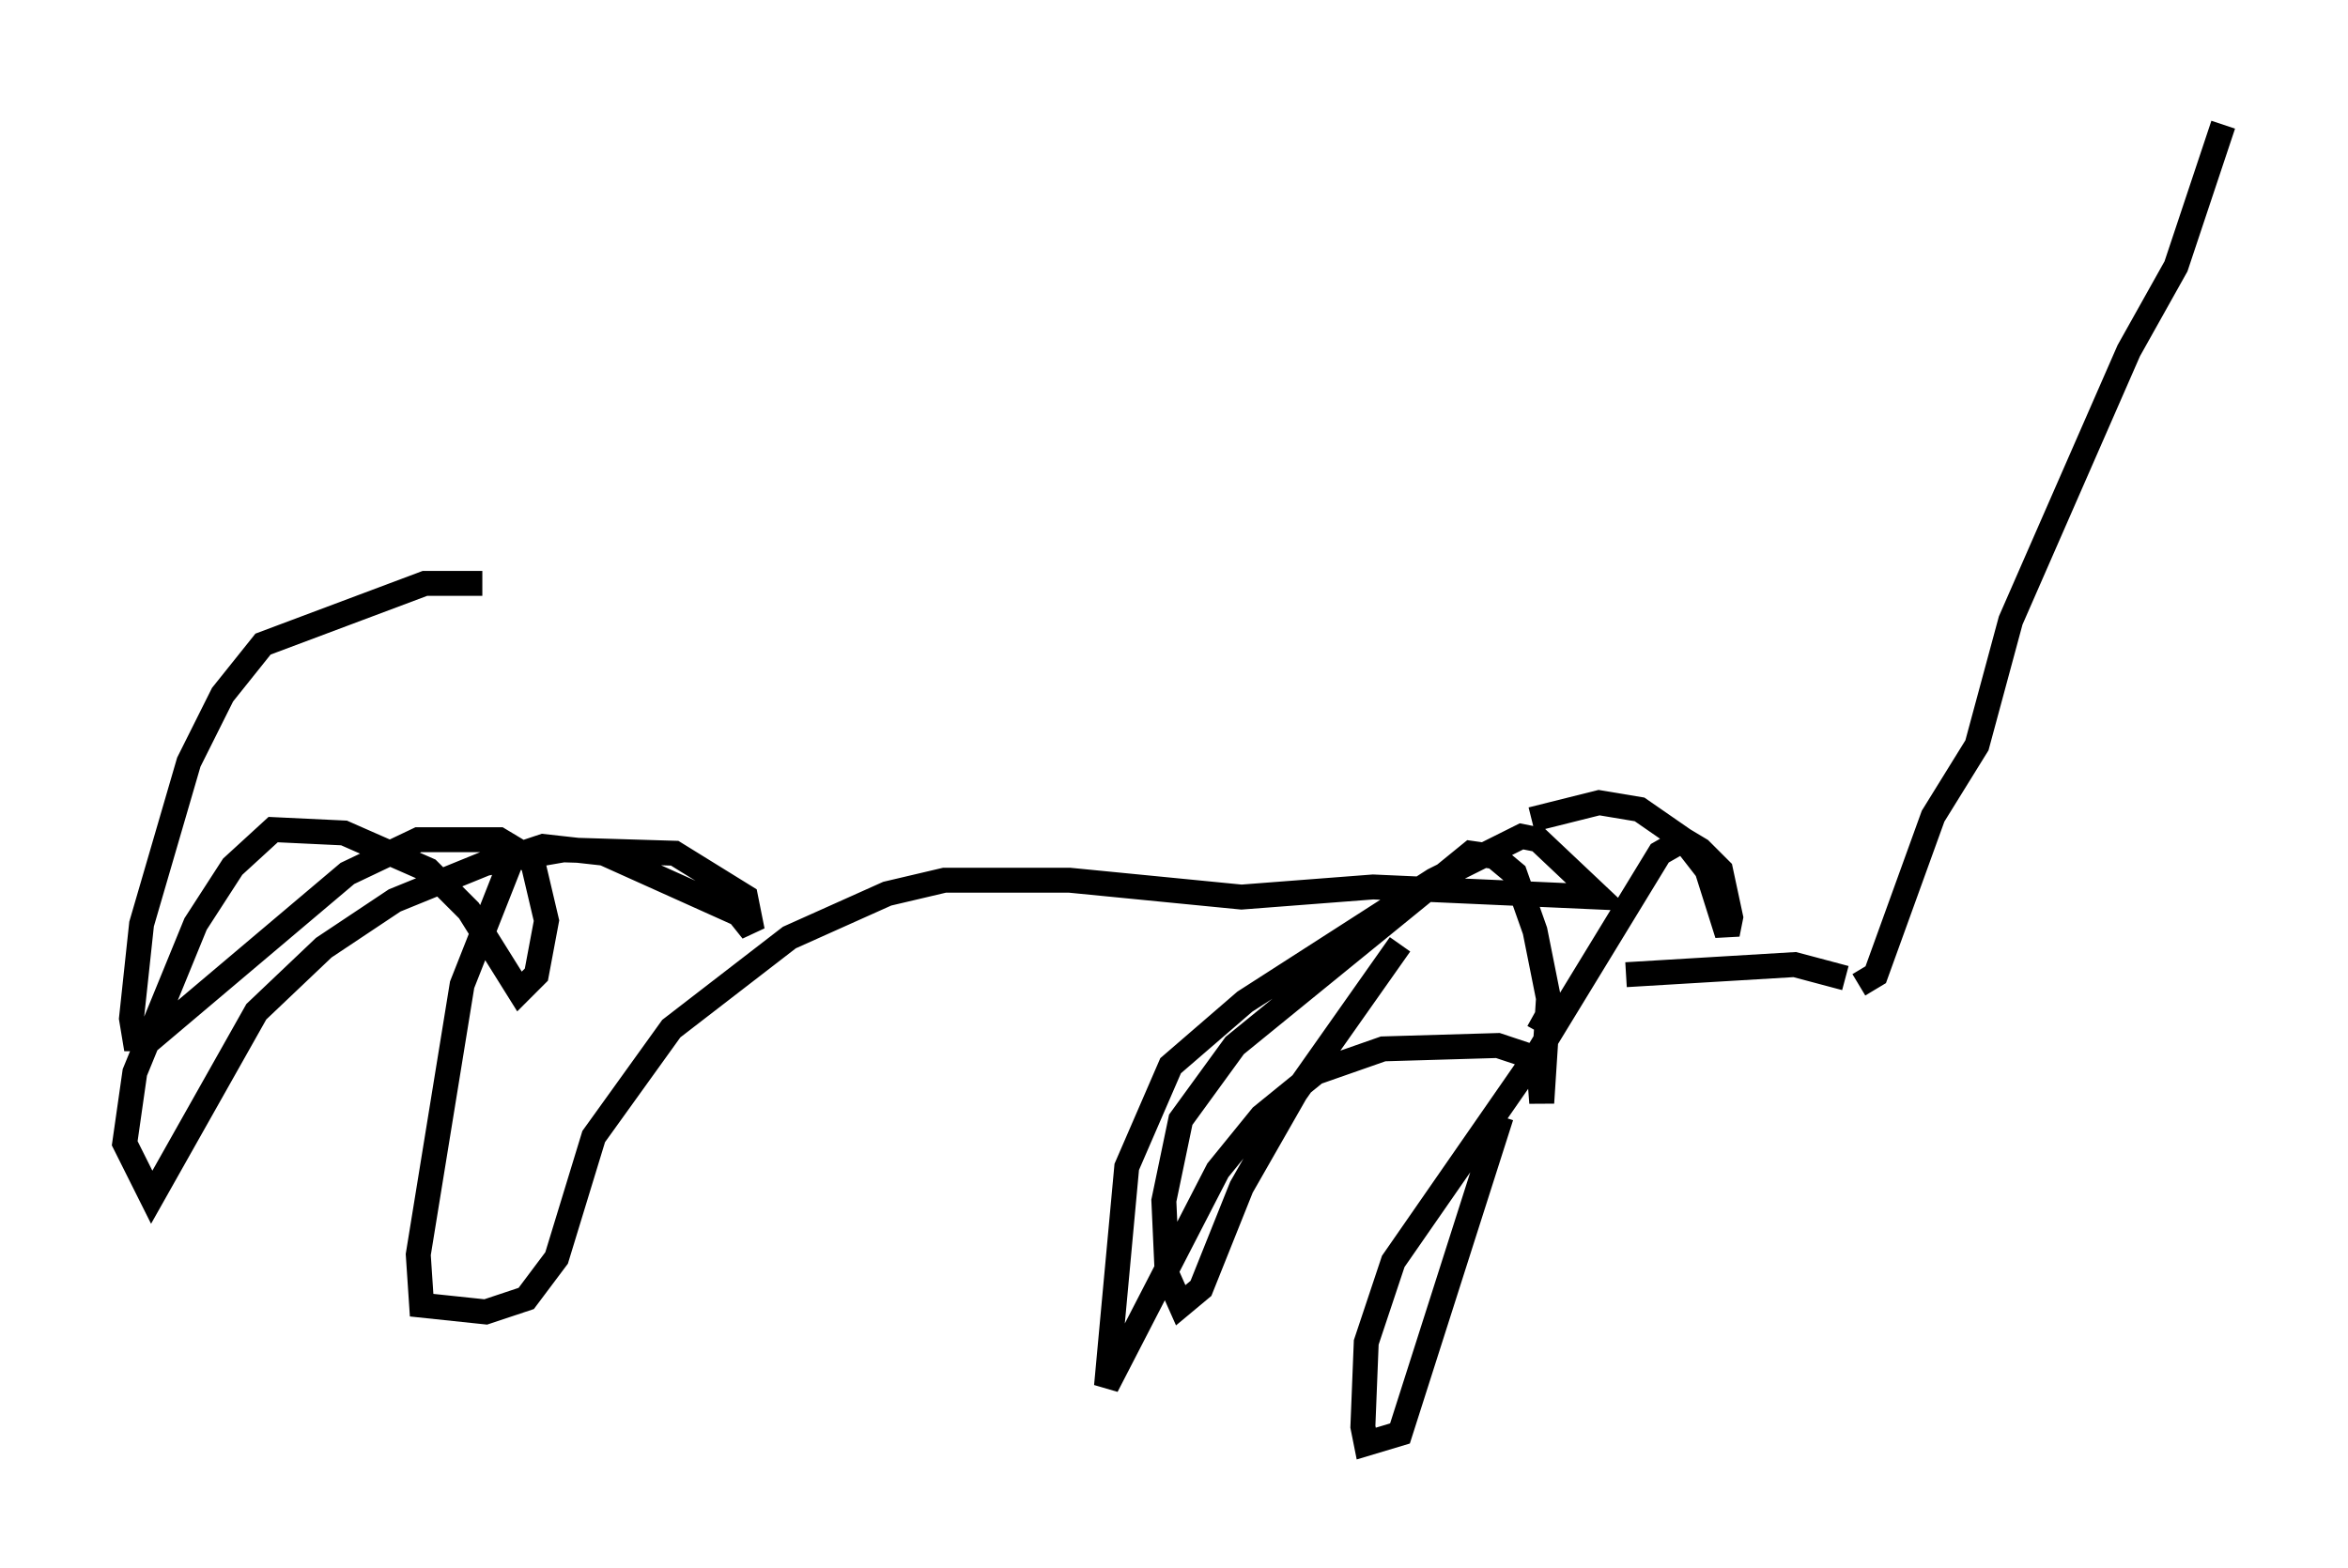 <?xml version="1.0" encoding="utf-8" ?>
<svg baseProfile="full" height="62.909" version="1.1" width="94.167" xmlns="http://www.w3.org/2000/svg" xmlns:ev="http://www.w3.org/2001/xml-events" xmlns:xlink="http://www.w3.org/1999/xlink"><defs /><rect fill="white" height="62.909" width="94.167" x="0" y="0" /><path d="M21.509, 24.215 m-2.165, -0.812 l-2.3, 0.0 -6.495, 2.436 l-1.624, 2.03 -1.353, 2.706 l-1.894, 6.495 -0.406, 3.789 l0.135, 0.812 0.677, 0.0 l7.848, -6.631 2.842, -1.353 l3.248, 0.0 0.677, 0.406 l0.677, 0.541 0.541, 2.3 l-0.406, 2.165 -0.677, 0.677 l-2.03, -3.248 -1.624, -1.624 l-3.383, -1.488 -2.842, -0.135 l-1.624, 1.488 -1.488, 2.3 l-2.436, 5.954 -0.406, 2.842 l1.083, 2.165 4.195, -7.442 l2.706, -2.571 2.842, -1.894 l3.654, -1.488 3.112, -0.541 l4.465, 0.135 2.842, 1.759 l0.271, 1.353 -0.541, -0.677 l-5.413, -2.436 -2.436, -0.271 l-1.218, 0.406 -2.03, 5.142 l-1.759, 10.825 0.135, 2.03 l2.571, 0.271 1.624, -0.541 l1.218, -1.624 1.488, -4.871 l3.112, -4.33 4.736, -3.654 l3.924, -1.759 2.3, -0.541 l5.007, 0.0 6.901, 0.677 l5.277, -0.406 9.066, 0.406 l-2.436, -2.3 -0.677, -0.135 l-3.518, 1.759 -7.578, 4.871 l-2.977, 2.571 -1.759, 4.059 l-0.812, 8.796 4.465, -8.66 l1.759, -2.165 2.165, -1.759 l2.706, -0.947 4.601, -0.135 l1.624, 0.541 0.135, 1.759 l0.271, -4.195 -0.541, -2.706 l-0.812, -2.3 -0.812, -0.677 l-0.947, -0.135 -9.472, 7.713 l-2.165, 2.977 -0.677, 3.248 l0.135, 2.977 0.541, 1.218 l0.812, -0.677 1.624, -4.059 l2.165, -3.789 4.195, -5.954 m5.277, -5.007 l2.706, -0.677 1.624, 0.271 l1.759, 1.218 0.947, 1.218 l0.812, 2.571 0.135, -0.677 l-0.406, -1.894 -0.812, -0.812 l-0.677, -0.406 -0.947, 0.541 l-4.871, 7.984 -5.819, 8.39 l-1.083, 3.248 -0.135, 3.383 l0.135, 0.677 1.353, -0.406 l4.059, -12.72 m1.488, -3.383 l0.677, -1.218 m2.842, -1.083 l6.766, -0.406 2.03, 0.541 m0.541, 0.271 l0.677, -0.406 2.3, -6.36 l1.759, -2.842 1.353, -5.007 l4.736, -10.825 1.894, -3.383 l1.894, -5.683 " fill="none" stroke="black" stroke-width="1" /></svg>
